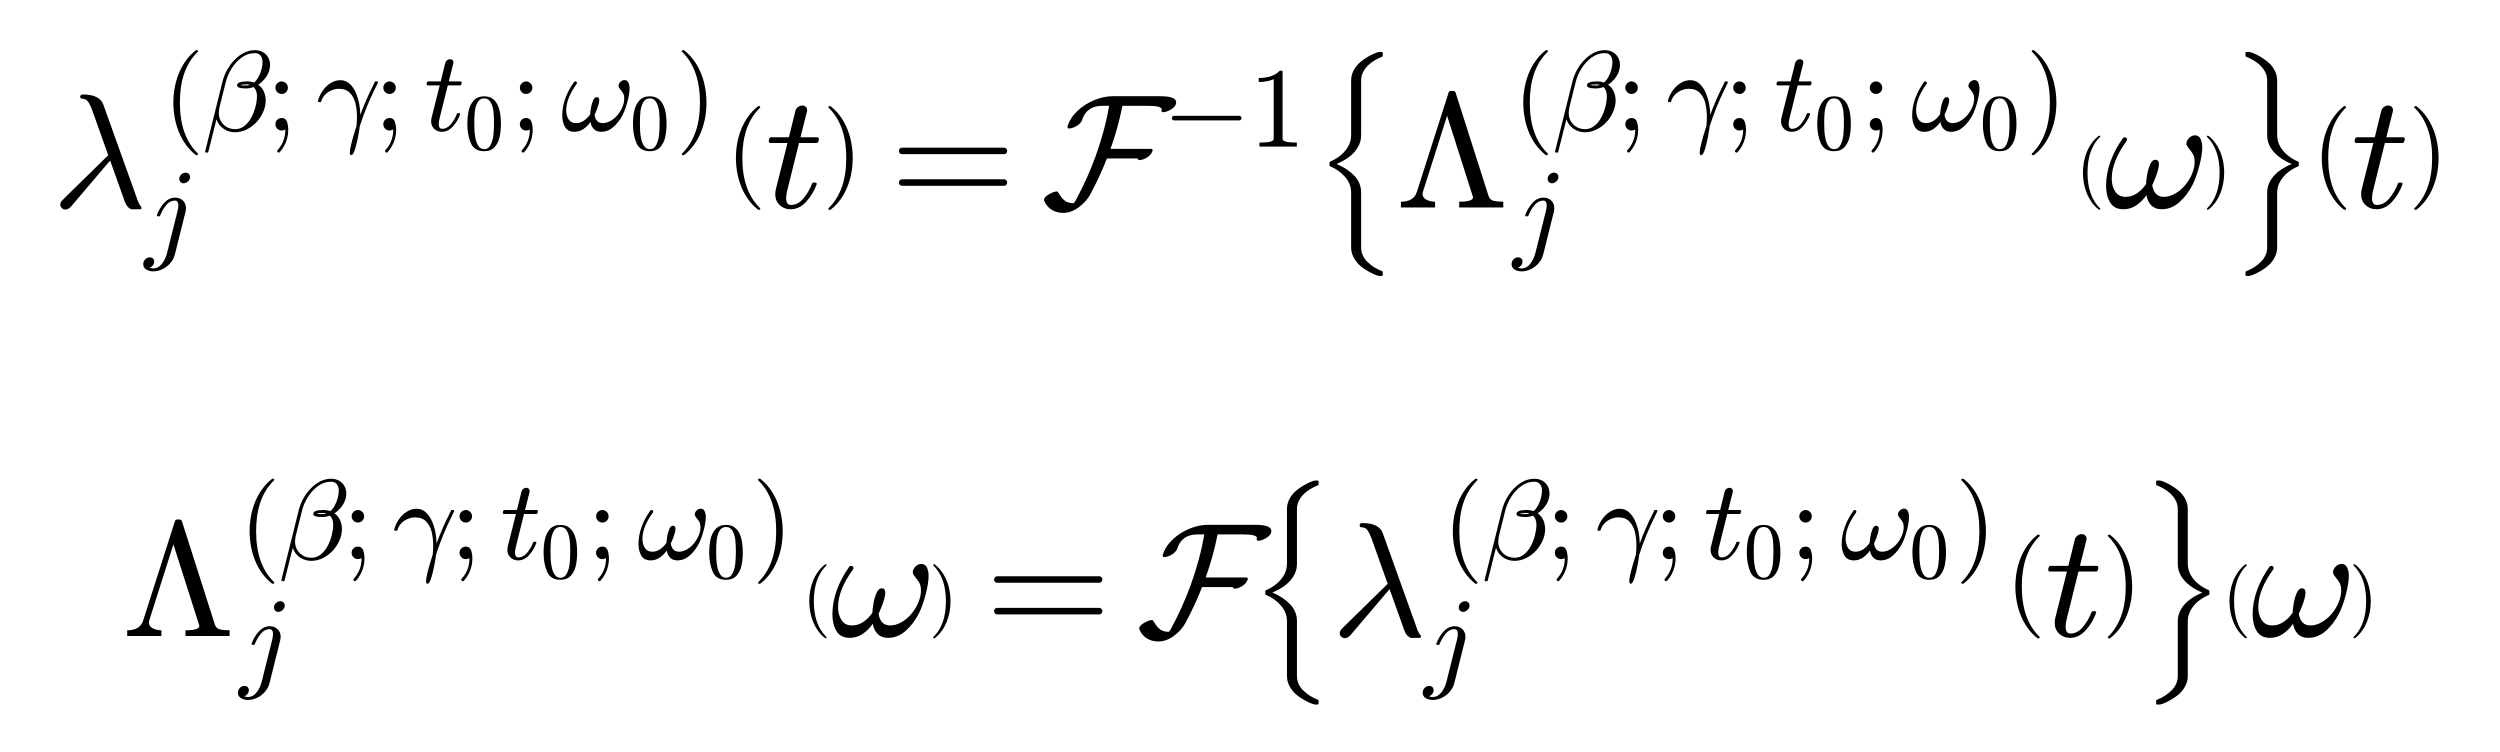 <?xml version="1.0" encoding="utf-8" standalone="no"?>
<!DOCTYPE svg PUBLIC "-//W3C//DTD SVG 1.1//EN"
  "http://www.w3.org/Graphics/SVG/1.1/DTD/svg11.dtd">
<svg xmlns:xlink="http://www.w3.org/1999/xlink" width="345.94pt" height="104.067pt" viewBox="0 0 345.94 104.067" xmlns="http://www.w3.org/2000/svg" version="1.1">
 <defs>
  <style type="text/css">*{stroke-linejoin: round; stroke-linecap: butt}</style>
 </defs>
 <g id="figure_1">
  <g id="patch_1">
   <path d="M 0 104.067 
L 345.94 104.067 
L 345.94 0 
L 0 0 
z
" style="fill: #ffffff"/>
  </g>
  <g id="text_1">
   <!-- $\lambda_{j}^{\left(\beta;\gamma; t_{0};\omega_{0}\right)}\left( t\right)=\mathcal{F}^{-1}\left\{\Lambda_{j}^{\left(\beta;\gamma; t_{0};\omega_{0}\right)}\left(\omega\right)\right\}\left( t\right)$ -->
   <g transform="translate(7.2 28.76) scale(0.22 -0.22)">
    <defs>
     <path id="Cmmi10-b8" d="M 325 109 
Q 325 203 409 288 
L 2209 2053 
L 1575 3834 
Q 1500 4038 1417 4156 
Q 1334 4275 1178 4275 
Q 1106 4275 1106 4359 
Q 1113 4397 1138 4419 
Q 1163 4441 1203 4441 
Q 1875 4441 2016 4044 
L 3316 416 
Q 3400 144 3488 50 
Q 3519 3 3519 -13 
Q 3519 -72 3469 -72 
L 3122 -72 
Q 2963 -25 2869 206 
L 2284 1844 
L 738 25 
Q 622 -84 531 -84 
Q 450 -84 387 -28 
Q 325 28 325 109 
z
" transform="scale(0.016)"/>
     <path id="Cmr10-28" d="M 1984 -1588 
Q 1628 -1306 1370 -942 
Q 1113 -578 948 -165 
Q 784 247 703 697 
Q 622 1147 622 1600 
Q 622 2059 703 2509 
Q 784 2959 951 3375 
Q 1119 3791 1378 4153 
Q 1638 4516 1984 4788 
Q 1984 4800 2016 4800 
L 2075 4800 
Q 2094 4800 2109 4783 
Q 2125 4766 2125 4744 
Q 2125 4716 2113 4703 
Q 1800 4397 1592 4047 
Q 1384 3697 1257 3301 
Q 1131 2906 1075 2482 
Q 1019 2059 1019 1600 
Q 1019 -434 2106 -1491 
Q 2125 -1509 2125 -1544 
Q 2125 -1559 2108 -1579 
Q 2091 -1600 2075 -1600 
L 2016 -1600 
Q 1984 -1600 1984 -1588 
z
" transform="scale(0.016)"/>
     <path id="Cmmi10-af" d="M 172 -1241 
Q 153 -1241 137 -1219 
Q 122 -1197 122 -1178 
L 1106 2778 
Q 1191 3097 1353 3397 
Q 1516 3697 1761 3955 
Q 2006 4213 2300 4363 
Q 2594 4513 2925 4513 
Q 3163 4513 3355 4408 
Q 3547 4303 3658 4114 
Q 3769 3925 3769 3688 
Q 3769 3459 3681 3251 
Q 3594 3044 3437 2864 
Q 3281 2684 3103 2572 
Q 3206 2506 3287 2404 
Q 3369 2303 3419 2192 
Q 3469 2081 3497 1945 
Q 3525 1809 3525 1691 
Q 3525 1363 3384 1044 
Q 3244 725 3001 465 
Q 2759 206 2446 54 
Q 2134 -97 1806 -97 
Q 1447 -97 1159 100 
Q 872 297 763 634 
L 300 -1203 
Q 300 -1241 250 -1241 
L 172 -1241 
z
M 1819 78 
Q 2106 78 2339 267 
Q 2572 456 2723 742 
Q 2875 1028 2954 1348 
Q 3034 1669 3034 1931 
Q 3034 2256 2847 2444 
Q 2628 2363 2419 2363 
Q 1913 2363 1913 2534 
Q 1913 2759 2491 2759 
Q 2697 2759 2869 2694 
Q 3006 2800 3118 3006 
Q 3231 3213 3289 3438 
Q 3347 3663 3347 3859 
Q 3347 4069 3236 4208 
Q 3125 4347 2913 4347 
Q 2522 4347 2186 4106 
Q 1850 3866 1619 3498 
Q 1388 3131 1288 2741 
L 934 1325 
Q 900 1178 891 997 
Q 891 597 1153 337 
Q 1416 78 1819 78 
z
M 2106 2553 
Q 2203 2528 2425 2528 
Q 2534 2528 2644 2566 
Q 2638 2572 2619 2572 
Q 2550 2591 2472 2591 
Q 2181 2591 2106 2553 
z
" transform="scale(0.016)"/>
     <path id="Cmr10-3b" d="M 634 -1153 
Q 634 -1125 647 -1113 
Q 1094 -628 1094 25 
L 1094 56 
Q 1000 0 891 0 
Q 744 0 641 103 
Q 538 206 538 353 
Q 538 503 641 603 
Q 744 703 891 703 
Q 1113 703 1186 498 
Q 1259 294 1259 25 
Q 1259 -200 1204 -419 
Q 1150 -638 1039 -847 
Q 928 -1056 775 -1222 
Q 756 -1241 728 -1241 
Q 697 -1241 665 -1212 
Q 634 -1184 634 -1153 
z
M 538 2406 
Q 538 2497 584 2578 
Q 631 2659 714 2709 
Q 797 2759 891 2759 
Q 981 2759 1064 2709 
Q 1147 2659 1194 2578 
Q 1241 2497 1241 2406 
Q 1241 2263 1139 2158 
Q 1038 2053 891 2053 
Q 747 2053 642 2158 
Q 538 2263 538 2406 
z
" transform="scale(0.016)"/>
     <path id="Cmmi10-b0" d="M 1888 -1253 
Q 1888 -1109 1952 -834 
Q 2016 -559 2108 -248 
Q 2200 63 2266 263 
Q 2291 581 2291 744 
Q 2291 1156 2209 1511 
Q 2128 1866 1903 2105 
Q 1678 2344 1275 2344 
Q 1063 2344 852 2253 
Q 641 2163 489 2000 
Q 338 1838 281 1631 
Q 269 1594 231 1594 
L 153 1594 
Q 103 1594 103 1650 
L 103 1672 
Q 175 1959 358 2226 
Q 541 2494 805 2661 
Q 1069 2828 1363 2828 
Q 1663 2828 1881 2625 
Q 2100 2422 2231 2109 
Q 2363 1797 2420 1478 
Q 2478 1159 2478 878 
Q 2800 1753 3200 2534 
L 3297 2741 
Q 3316 2759 3341 2759 
L 3419 2759 
Q 3469 2759 3469 2700 
Q 3469 2688 3456 2663 
L 3359 2463 
Q 3081 1909 2848 1340 
Q 2616 772 2450 244 
Q 2425 28 2354 -347 
Q 2284 -722 2184 -1045 
Q 2084 -1369 1984 -1381 
Q 1888 -1381 1888 -1253 
z
" transform="scale(0.016)"/>
     <path id="Cmmi10-74" d="M 397 519 
Q 397 613 416 697 
L 878 2534 
L 206 2534 
Q 141 2534 141 2619 
Q 166 2759 225 2759 
L 934 2759 
L 1191 3803 
Q 1216 3888 1291 3947 
Q 1366 4006 1459 4006 
Q 1541 4006 1595 3957 
Q 1650 3909 1650 3828 
Q 1650 3809 1648 3798 
Q 1647 3788 1644 3775 
L 1388 2759 
L 2047 2759 
Q 2113 2759 2113 2675 
Q 2109 2659 2100 2621 
Q 2091 2584 2075 2559 
Q 2059 2534 2028 2534 
L 1331 2534 
L 872 684 
Q 825 503 825 372 
Q 825 97 1013 97 
Q 1294 97 1511 361 
Q 1728 625 1844 941 
Q 1869 978 1894 978 
L 1972 978 
Q 1997 978 2012 961 
Q 2028 944 2028 922 
Q 2028 909 2022 903 
Q 1881 516 1612 222 
Q 1344 -72 997 -72 
Q 744 -72 570 93 
Q 397 259 397 519 
z
" transform="scale(0.016)"/>
     <path id="Cmr10-30" d="M 1600 -141 
Q 816 -141 533 504 
Q 250 1150 250 2041 
Q 250 2597 351 3087 
Q 453 3578 754 3920 
Q 1056 4263 1600 4263 
Q 2022 4263 2290 4056 
Q 2559 3850 2700 3523 
Q 2841 3197 2892 2823 
Q 2944 2450 2944 2041 
Q 2944 1491 2842 1011 
Q 2741 531 2444 195 
Q 2147 -141 1600 -141 
z
M 1600 25 
Q 1956 25 2131 390 
Q 2306 756 2347 1200 
Q 2388 1644 2388 2144 
Q 2388 2625 2347 3031 
Q 2306 3438 2132 3767 
Q 1959 4097 1600 4097 
Q 1238 4097 1063 3765 
Q 888 3434 847 3029 
Q 806 2625 806 2144 
Q 806 1788 823 1472 
Q 841 1156 916 820 
Q 991 484 1158 254 
Q 1325 25 1600 25 
z
" transform="scale(0.016)"/>
     <path id="Cmmi10-21" d="M 775 -72 
Q 413 -72 252 193 
Q 91 459 91 844 
Q 91 1097 136 1339 
Q 181 1581 273 1829 
Q 366 2078 484 2295 
Q 603 2513 750 2719 
Q 778 2759 825 2759 
Q 866 2759 891 2734 
Q 916 2709 916 2675 
Q 916 2641 897 2613 
Q 313 1809 313 1131 
Q 313 838 448 627 
Q 584 416 863 416 
Q 1103 416 1308 556 
Q 1513 697 1663 916 
Q 1663 1028 1702 1265 
Q 1741 1503 1823 1689 
Q 1906 1875 2022 1875 
Q 2169 1875 2169 1703 
Q 2169 1603 2126 1451 
Q 2084 1300 2032 1169 
Q 1981 1038 1906 872 
Q 1981 416 2363 416 
Q 2584 416 2807 544 
Q 3031 672 3203 880 
Q 3375 1088 3473 1328 
Q 3572 1569 3572 1784 
Q 3572 1978 3511 2086 
Q 3450 2194 3350 2312 
Q 3250 2431 3250 2503 
Q 3250 2628 3356 2731 
Q 3463 2834 3584 2834 
Q 3741 2834 3806 2692 
Q 3872 2550 3872 2369 
Q 3872 2075 3755 1628 
Q 3638 1181 3488 884 
Q 3281 481 2970 204 
Q 2659 -72 2272 -72 
Q 2025 -72 1873 76 
Q 1722 225 1678 481 
Q 1500 228 1272 78 
Q 1044 -72 775 -72 
z
" transform="scale(0.016)"/>
     <path id="Cmr10-29" d="M 416 -1600 
Q 359 -1600 359 -1544 
Q 359 -1516 372 -1503 
Q 1466 -434 1466 1600 
Q 1466 3634 384 4691 
Q 359 4706 359 4744 
Q 359 4766 376 4783 
Q 394 4800 416 4800 
L 475 4800 
Q 494 4800 506 4788 
Q 966 4425 1272 3906 
Q 1578 3388 1720 2800 
Q 1863 2213 1863 1600 
Q 1863 1147 1786 708 
Q 1709 269 1542 -157 
Q 1375 -584 1119 -945 
Q 863 -1306 506 -1588 
Q 494 -1600 475 -1600 
L 416 -1600 
z
" transform="scale(0.016)"/>
     <path id="Cmmi10-6a" d="M -84 -909 
Q -84 -753 23 -639 
Q 131 -525 288 -525 
Q 391 -525 461 -589 
Q 531 -653 531 -756 
Q 531 -878 454 -976 
Q 378 -1075 263 -1106 
Q 375 -1147 488 -1147 
Q 759 -1147 959 -895 
Q 1159 -644 1241 -331 
L 1844 2075 
Q 1888 2259 1888 2388 
Q 1888 2663 1697 2663 
Q 1416 2663 1205 2408 
Q 994 2153 863 1819 
Q 850 1778 813 1778 
L 738 1778 
Q 684 1778 684 1838 
L 684 1856 
Q 828 2241 1093 2534 
Q 1359 2828 1709 2828 
Q 1975 2828 2145 2662 
Q 2316 2497 2316 2241 
Q 2316 2150 2297 2059 
L 1691 -372 
Q 1625 -631 1440 -847 
Q 1256 -1063 1000 -1188 
Q 744 -1313 475 -1313 
Q 259 -1313 87 -1209 
Q -84 -1106 -84 -909 
z
M 1941 3878 
Q 1941 4019 2050 4125 
Q 2159 4231 2297 4231 
Q 2406 4231 2476 4164 
Q 2547 4097 2547 3994 
Q 2547 3850 2433 3742 
Q 2319 3634 2181 3634 
Q 2078 3634 2009 3706 
Q 1941 3778 1941 3878 
z
" transform="scale(0.016)"/>
     <path id="Cmr10-3d" d="M 481 850 
Q 428 850 393 890 
Q 359 931 359 978 
Q 359 1031 393 1068 
Q 428 1106 481 1106 
L 4500 1106 
Q 4547 1106 4581 1068 
Q 4616 1031 4616 978 
Q 4616 931 4581 890 
Q 4547 850 4500 850 
L 481 850 
z
M 481 2094 
Q 428 2094 393 2131 
Q 359 2169 359 2222 
Q 359 2269 393 2309 
Q 428 2350 481 2350 
L 4500 2350 
Q 4547 2350 4581 2309 
Q 4616 2269 4616 2222 
Q 4616 2169 4581 2131 
Q 4547 2094 4500 2094 
L 481 2094 
z
" transform="scale(0.016)"/>
     <path id="Cmsy10-46" d="M 109 288 
Q 109 400 290 508 
Q 472 616 594 628 
L 634 628 
Q 656 616 739 480 
Q 822 344 942 255 
Q 1063 166 1281 166 
Q 1325 222 1356 275 
Q 1816 1125 2138 2009 
Q 2313 2491 2452 3005 
Q 2591 3519 2669 3994 
L 2400 3994 
Q 1763 3994 1594 3397 
Q 1531 3284 1389 3200 
Q 1247 3116 1113 3103 
L 1075 3103 
Q 1031 3131 1031 3169 
Q 1128 3509 1414 3784 
Q 1700 4059 2078 4215 
Q 2456 4372 2809 4372 
L 4684 4372 
Q 5306 4372 5306 4128 
Q 5306 3988 5137 3873 
Q 4969 3759 4806 3744 
L 4775 3744 
Q 4728 3769 4728 3781 
Q 4731 3800 4734 3822 
Q 4738 3844 4738 3853 
Q 4738 3994 4206 3994 
L 3194 3994 
Q 3013 3097 2725 2303 
L 4341 2303 
Q 4384 2281 4384 2247 
Q 4344 2094 4194 1986 
Q 4044 1878 3878 1863 
L 3841 1863 
Q 3794 1888 3794 1913 
L 3794 1925 
L 2584 1925 
Q 2303 1206 1919 494 
Q 1759 209 1465 -2 
Q 1172 -213 878 -213 
L 844 -213 
Q 594 -213 394 -80 
Q 194 53 109 288 
z
" transform="scale(0.016)"/>
     <path id="Cmsy10-a1" d="M 653 1472 
Q 600 1472 565 1512 
Q 531 1553 531 1600 
Q 531 1647 565 1687 
Q 600 1728 653 1728 
L 4325 1728 
Q 4375 1728 4408 1687 
Q 4441 1647 4441 1600 
Q 4441 1553 4408 1512 
Q 4375 1472 4325 1472 
L 653 1472 
z
" transform="scale(0.016)"/>
     <path id="Cmr10-31" d="M 594 0 
L 594 225 
Q 1394 225 1394 428 
L 1394 3788 
Q 1063 3628 556 3628 
L 556 3853 
Q 1341 3853 1741 4263 
L 1831 4263 
Q 1853 4263 1873 4245 
Q 1894 4228 1894 4206 
L 1894 428 
Q 1894 225 2694 225 
L 2694 0 
L 594 0 
z
" transform="scale(0.016)"/>
     <path id="Cmex10-6e" d="M 2266 -10663 
Q 2088 -10484 1981 -10259 
Q 1875 -10034 1875 -9797 
L 1875 -6981 
Q 1875 -6528 1569 -6173 
Q 1263 -5819 806 -5625 
Q 763 -5616 763 -5575 
L 763 -5428 
Q 763 -5388 806 -5375 
Q 1091 -5256 1336 -5056 
Q 1581 -4856 1728 -4590 
Q 1875 -4325 1875 -4019 
L 1875 -1203 
Q 1875 -963 1981 -738 
Q 2088 -513 2266 -341 
Q 2444 -163 2755 17 
Q 3066 197 3303 256 
L 3450 256 
Q 3469 256 3484 240 
Q 3500 225 3500 206 
L 3500 56 
Q 3500 19 3463 6 
Q 3181 -103 2936 -276 
Q 2691 -450 2539 -689 
Q 2388 -928 2388 -1216 
L 2388 -4031 
Q 2388 -4294 2280 -4525 
Q 2172 -4756 1997 -4937 
Q 1822 -5119 1598 -5259 
Q 1375 -5400 1125 -5503 
Q 1663 -5722 2025 -6092 
Q 2388 -6463 2388 -6969 
L 2388 -9784 
Q 2388 -10206 2697 -10518 
Q 3006 -10831 3463 -11009 
Q 3500 -11022 3500 -11059 
L 3500 -11206 
Q 3500 -11225 3484 -11240 
Q 3469 -11256 3450 -11256 
L 3303 -11256 
Q 3072 -11200 2758 -11020 
Q 2444 -10841 2266 -10663 
z
" transform="scale(0.016)"/>
     <path id="Cmr10-a4" d="M 206 0 
L 206 225 
Q 706 225 831 603 
L 2081 4513 
Q 2103 4581 2175 4581 
L 2259 4581 
Q 2294 4581 2320 4562 
Q 2347 4544 2356 4513 
L 3659 428 
Q 3716 291 3859 258 
Q 4003 225 4231 225 
L 4231 0 
L 2497 0 
L 2497 225 
Q 3041 225 3041 397 
Q 3041 416 3034 428 
L 2022 3603 
L 1069 603 
Q 1056 559 1056 538 
Q 1056 378 1214 301 
Q 1372 225 1550 225 
L 1550 0 
L 206 0 
z
" transform="scale(0.016)"/>
     <path id="Cmex10-6f" d="M 763 -11206 
L 763 -11059 
Q 763 -11022 806 -11009 
Q 1256 -10834 1565 -10518 
Q 1875 -10203 1875 -9784 
L 1875 -6969 
Q 1875 -6625 2053 -6337 
Q 2231 -6050 2509 -5848 
Q 2788 -5647 3138 -5503 
Q 2797 -5363 2514 -5156 
Q 2231 -4950 2053 -4665 
Q 1875 -4381 1875 -4031 
L 1875 -1216 
Q 1875 -928 1723 -689 
Q 1572 -450 1328 -278 
Q 1084 -106 806 6 
Q 763 16 763 56 
L 763 206 
Q 763 256 819 256 
L 966 256 
Q 1075 231 1223 165 
Q 1372 100 1511 18 
Q 1650 -63 1779 -158 
Q 1909 -253 1997 -341 
Q 2175 -513 2281 -738 
Q 2388 -963 2388 -1203 
L 2388 -4019 
Q 2388 -4325 2536 -4592 
Q 2684 -4859 2931 -5059 
Q 3178 -5259 3463 -5375 
Q 3500 -5388 3500 -5428 
L 3500 -5575 
Q 3500 -5613 3463 -5625 
Q 3163 -5753 2923 -5948 
Q 2684 -6144 2536 -6411 
Q 2388 -6678 2388 -6981 
L 2388 -9797 
Q 2388 -10034 2281 -10259 
Q 2175 -10484 1997 -10662 
Q 1819 -10841 1506 -11020 
Q 1194 -11200 966 -11256 
L 819 -11256 
Q 763 -11256 763 -11206 
z
" transform="scale(0.016)"/>
    </defs>
    <use xlink:href="#Cmmi10-b8" transform="translate(0 0.256)"/>
    <use xlink:href="#Cmr10-28" transform="translate(69.897 49.645) scale(0.645)"/>
    <use xlink:href="#Cmmi10-af" transform="translate(94.921 48.628) scale(0.7)"/>
    <use xlink:href="#Cmr10-3b" transform="translate(134.467 48.628) scale(0.7)"/>
    <use xlink:href="#Cmmi10-b0" transform="translate(166.138 48.628) scale(0.7)"/>
    <use xlink:href="#Cmr10-3b" transform="translate(202.334 48.628) scale(0.7)"/>
    <use xlink:href="#Cmmi10-74" transform="translate(234.005 48.628) scale(0.7)"/>
    <use xlink:href="#Cmr10-30" transform="translate(259.264 36.724) scale(0.49)"/>
    <use xlink:href="#Cmr10-3b" transform="translate(288.228 48.628) scale(0.7)"/>
    <use xlink:href="#Cmmi10-21" transform="translate(319.899 48.628) scale(0.7)"/>
    <use xlink:href="#Cmr10-30" transform="translate(363.444 36.724) scale(0.49)"/>
    <use xlink:href="#Cmr10-29" transform="translate(392.408 49.645) scale(0.645)"/>
    <use xlink:href="#Cmmi10-6a" transform="translate(58.301 -25.253) scale(0.7)"/>
    <use xlink:href="#Cmr10-28" transform="translate(423.81 15.069) scale(0.637)"/>
    <use xlink:href="#Cmmi10-74" transform="translate(448.545 0.256)"/>
    <use xlink:href="#Cmr10-29" transform="translate(484.628 15.069) scale(0.637)"/>
    <use xlink:href="#Cmr10-3d" transform="translate(526.922 0.256)"/>
    <use xlink:href="#Cmsy10-46" transform="translate(622.166 0.256)"/>
    <use xlink:href="#Cmsy10-a1" transform="translate(698.407 38.52) scale(0.7)"/>
    <use xlink:href="#Cmr10-31" transform="translate(752.787 38.52) scale(0.7)"/>
    <use xlink:href="#Cmex10-6e" transform="translate(794.165 94.933) scale(0.765)"/>
    <use xlink:href="#Cmr10-a4" transform="translate(845.115 0.256)"/>
    <use xlink:href="#Cmr10-28" transform="translate(918.964 49.645) scale(0.645)"/>
    <use xlink:href="#Cmmi10-af" transform="translate(943.988 48.628) scale(0.7)"/>
    <use xlink:href="#Cmr10-3b" transform="translate(983.534 48.628) scale(0.7)"/>
    <use xlink:href="#Cmmi10-b0" transform="translate(1015.205 48.628) scale(0.7)"/>
    <use xlink:href="#Cmr10-3b" transform="translate(1051.401 48.628) scale(0.7)"/>
    <use xlink:href="#Cmmi10-74" transform="translate(1083.072 48.628) scale(0.7)"/>
    <use xlink:href="#Cmr10-30" transform="translate(1108.331 36.724) scale(0.49)"/>
    <use xlink:href="#Cmr10-3b" transform="translate(1137.295 48.628) scale(0.7)"/>
    <use xlink:href="#Cmmi10-21" transform="translate(1168.966 48.628) scale(0.7)"/>
    <use xlink:href="#Cmr10-30" transform="translate(1212.511 36.724) scale(0.49)"/>
    <use xlink:href="#Cmr10-29" transform="translate(1241.475 49.645) scale(0.645)"/>
    <use xlink:href="#Cmmi10-6a" transform="translate(918.964 -25.253) scale(0.7)"/>
    <use xlink:href="#Cmr10-28" transform="translate(1272.877 10.491) scale(0.454)"/>
    <use xlink:href="#Cmmi10-21" transform="translate(1290.503 0.256)"/>
    <use xlink:href="#Cmr10-29" transform="translate(1352.71 10.491) scale(0.454)"/>
    <use xlink:href="#Cmex10-6f" transform="translate(1370.336 94.933) scale(0.765)"/>
    <use xlink:href="#Cmr10-28" transform="translate(1421.286 15.069) scale(0.637)"/>
    <use xlink:href="#Cmmi10-74" transform="translate(1446.021 0.256)"/>
    <use xlink:href="#Cmr10-29" transform="translate(1482.105 15.069) scale(0.637)"/>
   </g>
   <!--  -->
   <g transform="translate(172.97 57.62) scale(0.22 -0.22)"/>
   <!-- $\Lambda_{j}^{\left(\beta;\gamma; t_{0};\omega_{0}\right)}\left(\omega\right)=\mathcal{F}\left\{\lambda_{j}^{\left(\beta;\gamma; t_{0};\omega_{0}\right)}\left( t\right)\right\}\left(\omega\right)$ -->
   <g transform="translate(16.88 88.067) scale(0.22 -0.22)">
    <use xlink:href="#Cmr10-a4" transform="translate(0 0.256)"/>
    <use xlink:href="#Cmr10-28" transform="translate(73.849 49.645) scale(0.645)"/>
    <use xlink:href="#Cmmi10-af" transform="translate(98.873 48.628) scale(0.7)"/>
    <use xlink:href="#Cmr10-3b" transform="translate(138.419 48.628) scale(0.7)"/>
    <use xlink:href="#Cmmi10-b0" transform="translate(170.09 48.628) scale(0.7)"/>
    <use xlink:href="#Cmr10-3b" transform="translate(206.286 48.628) scale(0.7)"/>
    <use xlink:href="#Cmmi10-74" transform="translate(237.957 48.628) scale(0.7)"/>
    <use xlink:href="#Cmr10-30" transform="translate(263.216 36.724) scale(0.49)"/>
    <use xlink:href="#Cmr10-3b" transform="translate(292.18 48.628) scale(0.7)"/>
    <use xlink:href="#Cmmi10-21" transform="translate(323.851 48.628) scale(0.7)"/>
    <use xlink:href="#Cmr10-30" transform="translate(367.396 36.724) scale(0.49)"/>
    <use xlink:href="#Cmr10-29" transform="translate(396.36 49.645) scale(0.645)"/>
    <use xlink:href="#Cmmi10-6a" transform="translate(73.849 -25.253) scale(0.7)"/>
    <use xlink:href="#Cmr10-28" transform="translate(427.762 10.491) scale(0.454)"/>
    <use xlink:href="#Cmmi10-21" transform="translate(445.388 0.256)"/>
    <use xlink:href="#Cmr10-29" transform="translate(507.595 10.491) scale(0.454)"/>
    <use xlink:href="#Cmr10-3d" transform="translate(542.78 0.256)"/>
    <use xlink:href="#Cmsy10-46" transform="translate(638.024 0.256)"/>
    <use xlink:href="#Cmex10-6e" transform="translate(709.801 94.933) scale(0.765)"/>
    <use xlink:href="#Cmmi10-b8" transform="translate(760.751 0.256)"/>
    <use xlink:href="#Cmr10-28" transform="translate(830.648 49.645) scale(0.645)"/>
    <use xlink:href="#Cmmi10-af" transform="translate(855.673 48.628) scale(0.7)"/>
    <use xlink:href="#Cmr10-3b" transform="translate(895.218 48.628) scale(0.7)"/>
    <use xlink:href="#Cmmi10-b0" transform="translate(926.889 48.628) scale(0.7)"/>
    <use xlink:href="#Cmr10-3b" transform="translate(963.086 48.628) scale(0.7)"/>
    <use xlink:href="#Cmmi10-74" transform="translate(994.757 48.628) scale(0.7)"/>
    <use xlink:href="#Cmr10-30" transform="translate(1020.015 36.724) scale(0.49)"/>
    <use xlink:href="#Cmr10-3b" transform="translate(1048.979 48.628) scale(0.7)"/>
    <use xlink:href="#Cmmi10-21" transform="translate(1080.65 48.628) scale(0.7)"/>
    <use xlink:href="#Cmr10-30" transform="translate(1124.195 36.724) scale(0.49)"/>
    <use xlink:href="#Cmr10-29" transform="translate(1153.159 49.645) scale(0.645)"/>
    <use xlink:href="#Cmmi10-6a" transform="translate(819.052 -25.253) scale(0.7)"/>
    <use xlink:href="#Cmr10-28" transform="translate(1184.561 15.069) scale(0.637)"/>
    <use xlink:href="#Cmmi10-74" transform="translate(1209.296 0.256)"/>
    <use xlink:href="#Cmr10-29" transform="translate(1245.38 15.069) scale(0.637)"/>
    <use xlink:href="#Cmex10-6f" transform="translate(1270.114 94.933) scale(0.765)"/>
    <use xlink:href="#Cmr10-28" transform="translate(1321.065 10.491) scale(0.454)"/>
    <use xlink:href="#Cmmi10-21" transform="translate(1338.691 0.256)"/>
    <use xlink:href="#Cmr10-29" transform="translate(1400.898 10.491) scale(0.454)"/>
   </g>
  </g>
 </g>
</svg>
